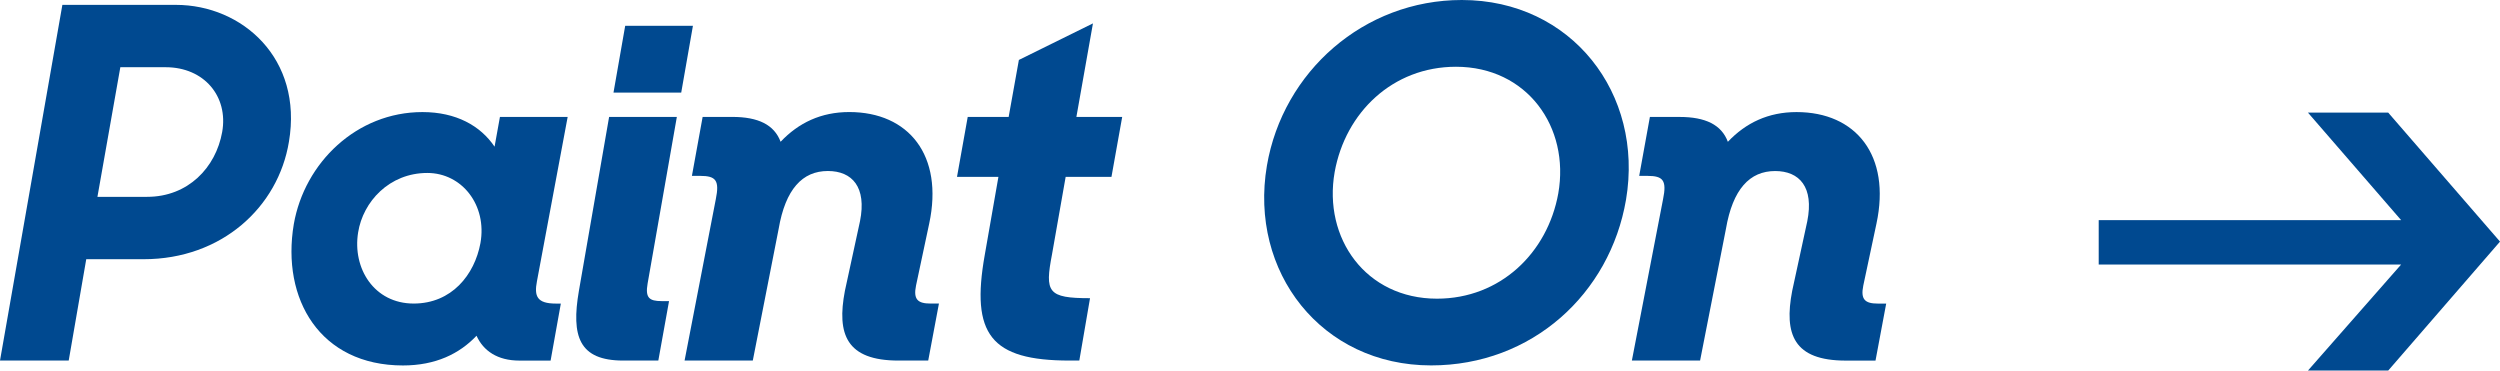 <?xml version="1.0" encoding="utf-8"?>
<!-- Generator: Adobe Illustrator 16.0.4, SVG Export Plug-In . SVG Version: 6.00 Build 0)  -->
<!DOCTYPE svg PUBLIC "-//W3C//DTD SVG 1.1//EN" "http://www.w3.org/Graphics/SVG/1.1/DTD/svg11.dtd">
<svg version="1.1" id="Layer_1" xmlns="http://www.w3.org/2000/svg" xmlns:xlink="http://www.w3.org/1999/xlink" x="0px" y="0px"
	 width="87.218px" height="12.928px" viewBox="0 0 87.218 12.928" enable-background="new 0 0 87.218 12.928" xml:space="preserve">
<g>
	<polygon fill-rule="evenodd" clip-rule="evenodd" fill="#004990" points="87.218,8.429 83.318,12.928 80.518,12.928 83.768,9.229 
		73.218,9.229 73.218,7.679 83.768,7.679 80.518,3.929 83.318,3.929 	"/>
	<g>
		<path fill="#004990" d="M2.176,0.17h3.96c2.312,0,4.437,1.87,3.944,4.776C9.706,7.224,7.734,9.043,5.014,9.043H3.009l-0.612,3.536
			H0L2.176,0.17z M4.198,2.346L3.399,6.867h1.734c1.428,0,2.397-1.02,2.618-2.261c0.221-1.241-0.629-2.261-1.972-2.261H4.198z"/>
		<path fill="#004990" d="M10.25,7.819c0.374-2.142,2.193-3.909,4.488-3.909c1.173,0,2.023,0.476,2.516,1.207l0.187-1.037h2.363
			l-1.071,5.729c-0.102,0.527,0,0.782,0.663,0.782h0.17l-0.357,1.989h-1.088c-0.765,0-1.258-0.34-1.496-0.867
			c-0.595,0.629-1.428,1.037-2.567,1.037C11.168,12.749,9.809,10.437,10.25,7.819z M16.761,8.482
			c0.238-1.326-0.646-2.448-1.853-2.448c-1.326,0-2.244,1.003-2.414,2.074c-0.204,1.258,0.561,2.482,1.938,2.482
			C15.758,10.59,16.557,9.587,16.761,8.482z"/>
		<path fill="#004990" d="M20.196,10.148L21.25,4.08h2.363l-1.02,5.813c-0.085,0.493,0.051,0.612,0.493,0.612h0.255l-0.374,2.074
			h-1.224C20.196,12.579,19.924,11.729,20.196,10.148z M21.811,0.901h2.363l-0.408,2.329h-2.363L21.811,0.901z"/>
		<path fill="#004990" d="M24.972,6.952c0.136-0.663,0-0.816-0.544-0.816h-0.289l0.374-2.057h1.037c0.901,0,1.461,0.272,1.683,0.867
			c0.629-0.663,1.411-1.037,2.396-1.037c2.074,0,3.298,1.513,2.788,3.893l-0.459,2.159c-0.102,0.493,0.068,0.629,0.51,0.629h0.289
			l-0.374,1.989h-1.037c-1.819,0-2.159-0.918-1.87-2.431l0.527-2.431c0.238-1.19-0.272-1.751-1.122-1.751
			c-0.884,0-1.479,0.629-1.717,2.023l-0.901,4.589h-2.38L24.972,6.952z"/>
		<path fill="#004990" d="M33.761,4.08h1.428l0.357-1.989l2.584-1.275c0,0-0.272,1.547-0.578,3.264h1.598L38.776,6.17h-1.598
			c-0.255,1.428-0.459,2.618-0.476,2.703c-0.255,1.326-0.153,1.53,1.326,1.53l-0.374,2.176h-0.34c-2.754,0-3.451-0.918-2.958-3.688
			l0.476-2.72h-1.445L33.761,4.08z"/>
		<path fill="#004990" d="M44.199,5.779C44.759,2.499,47.582,0,50.999,0c3.824,0,6.357,3.264,5.728,6.969
			c-0.561,3.281-3.28,5.779-6.799,5.779C46.103,12.749,43.57,9.485,44.199,5.779z M54.364,6.748
			c0.408-2.312-1.088-4.419-3.569-4.419c-2.21,0-3.859,1.598-4.232,3.672c-0.408,2.312,1.088,4.419,3.569,4.419
			C52.341,10.42,53.99,8.822,54.364,6.748z"/>
		<path fill="#004990" d="M58.019,6.952c0.137-0.663,0-0.816-0.544-0.816h-0.288L57.56,4.08h1.037c0.901,0,1.462,0.272,1.683,0.867
			c0.63-0.663,1.411-1.037,2.397-1.037c2.073,0,3.298,1.513,2.787,3.893l-0.459,2.159c-0.102,0.493,0.068,0.629,0.511,0.629h0.288
			l-0.373,1.989h-1.037c-1.819,0-2.159-0.918-1.87-2.431l0.527-2.431c0.237-1.19-0.272-1.751-1.122-1.751
			c-0.884,0-1.479,0.629-1.717,2.023l-0.901,4.589h-2.38L58.019,6.952z"/>
	</g>
</g>
</svg>
